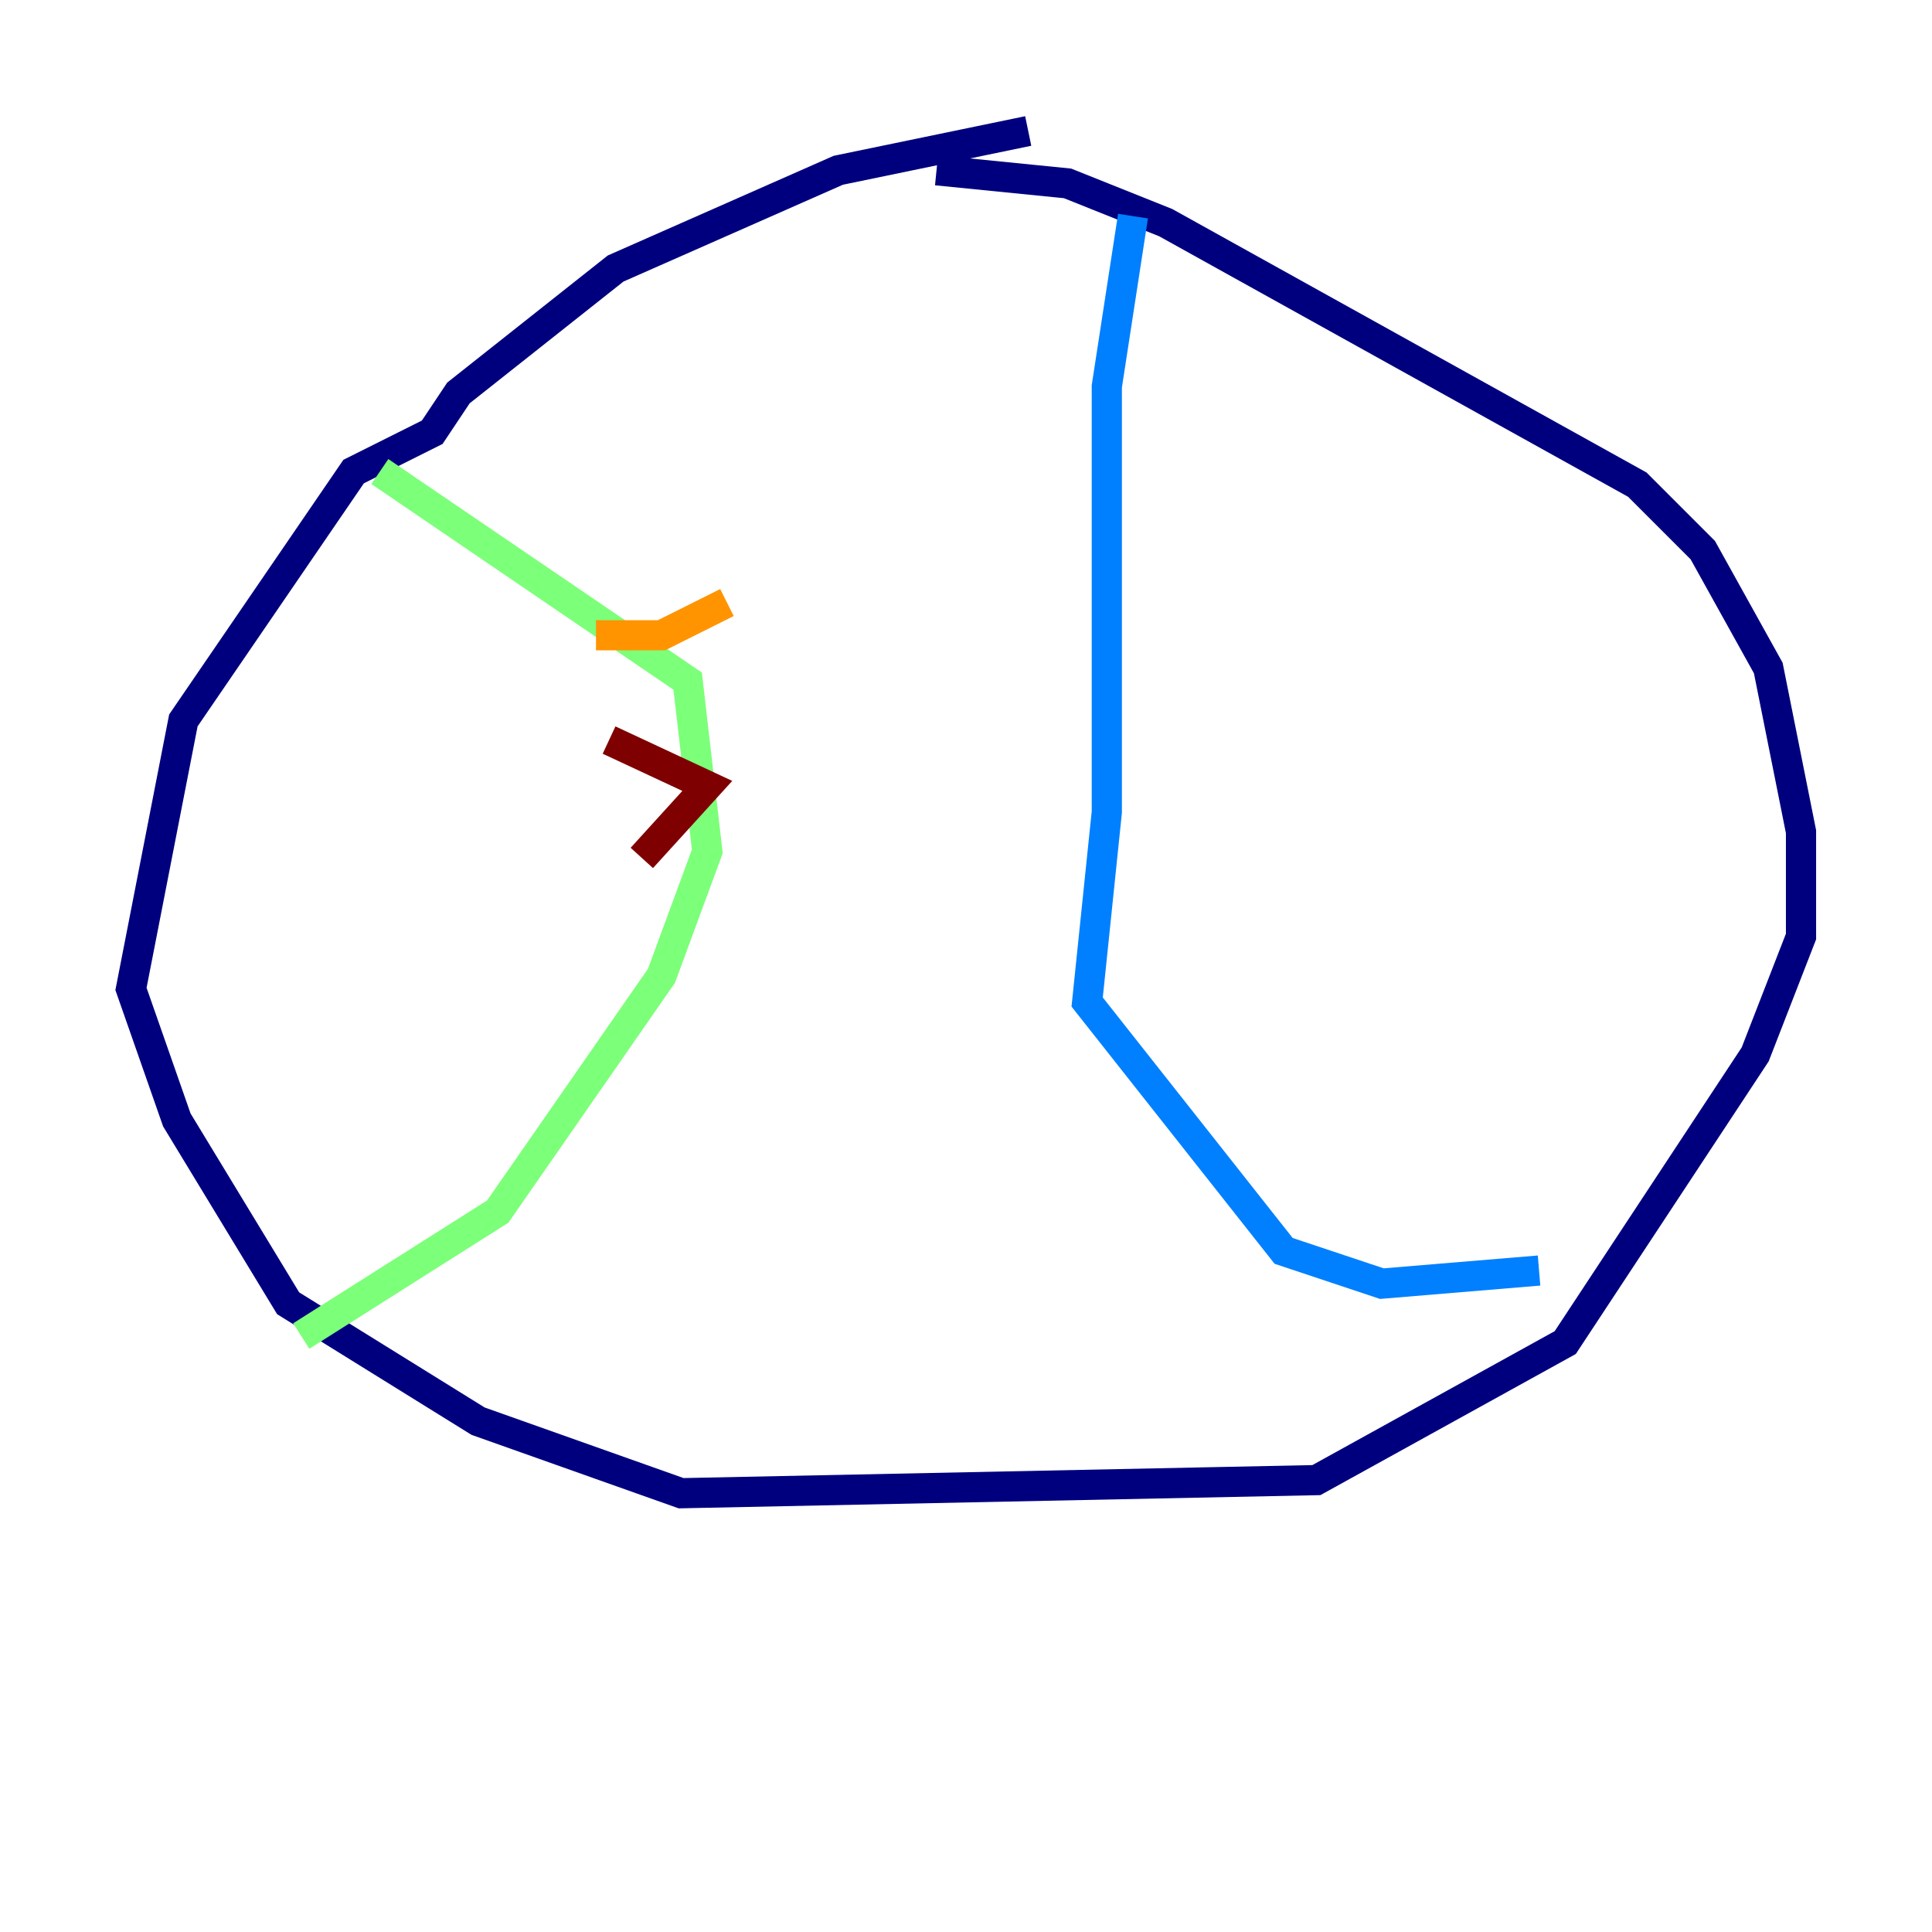 <?xml version="1.0" encoding="utf-8" ?>
<svg baseProfile="tiny" height="128" version="1.2" viewBox="0,0,128,128" width="128" xmlns="http://www.w3.org/2000/svg" xmlns:ev="http://www.w3.org/2001/xml-events" xmlns:xlink="http://www.w3.org/1999/xlink"><defs /><polyline fill="none" points="68.122,8.678 55.539,11.281 40.786,17.79 30.373,26.034 28.637,28.637 23.43,31.241 12.149,47.729 8.678,65.519 11.715,74.197 19.091,86.346 31.675,94.156 45.125,98.929 87.214,98.061 103.702,88.949 116.285,69.858 119.322,62.047 119.322,55.105 117.153,44.258 112.814,36.447 108.475,32.108 77.234,14.752 70.725,12.149 62.047,11.281" stroke="#00007f" stroke-width="2" /><polyline fill="none" points="75.064,14.319 73.329,25.6 73.329,53.803 72.027,66.386 85.044,82.875 91.552,85.044 101.966,84.176" stroke="#0080ff" stroke-width="2" /><polyline fill="none" points="25.166,31.241 45.559,45.125 46.861,56.407 43.824,64.651 32.976,80.271 19.959,88.515" stroke="#7cff79" stroke-width="2" /><polyline fill="none" points="39.485,42.088 43.824,42.088 48.163,39.919" stroke="#ff9400" stroke-width="2" /><polyline fill="none" points="40.352,49.031 46.861,52.068 42.522,56.841" stroke="#7f0000" stroke-width="2" /></svg>